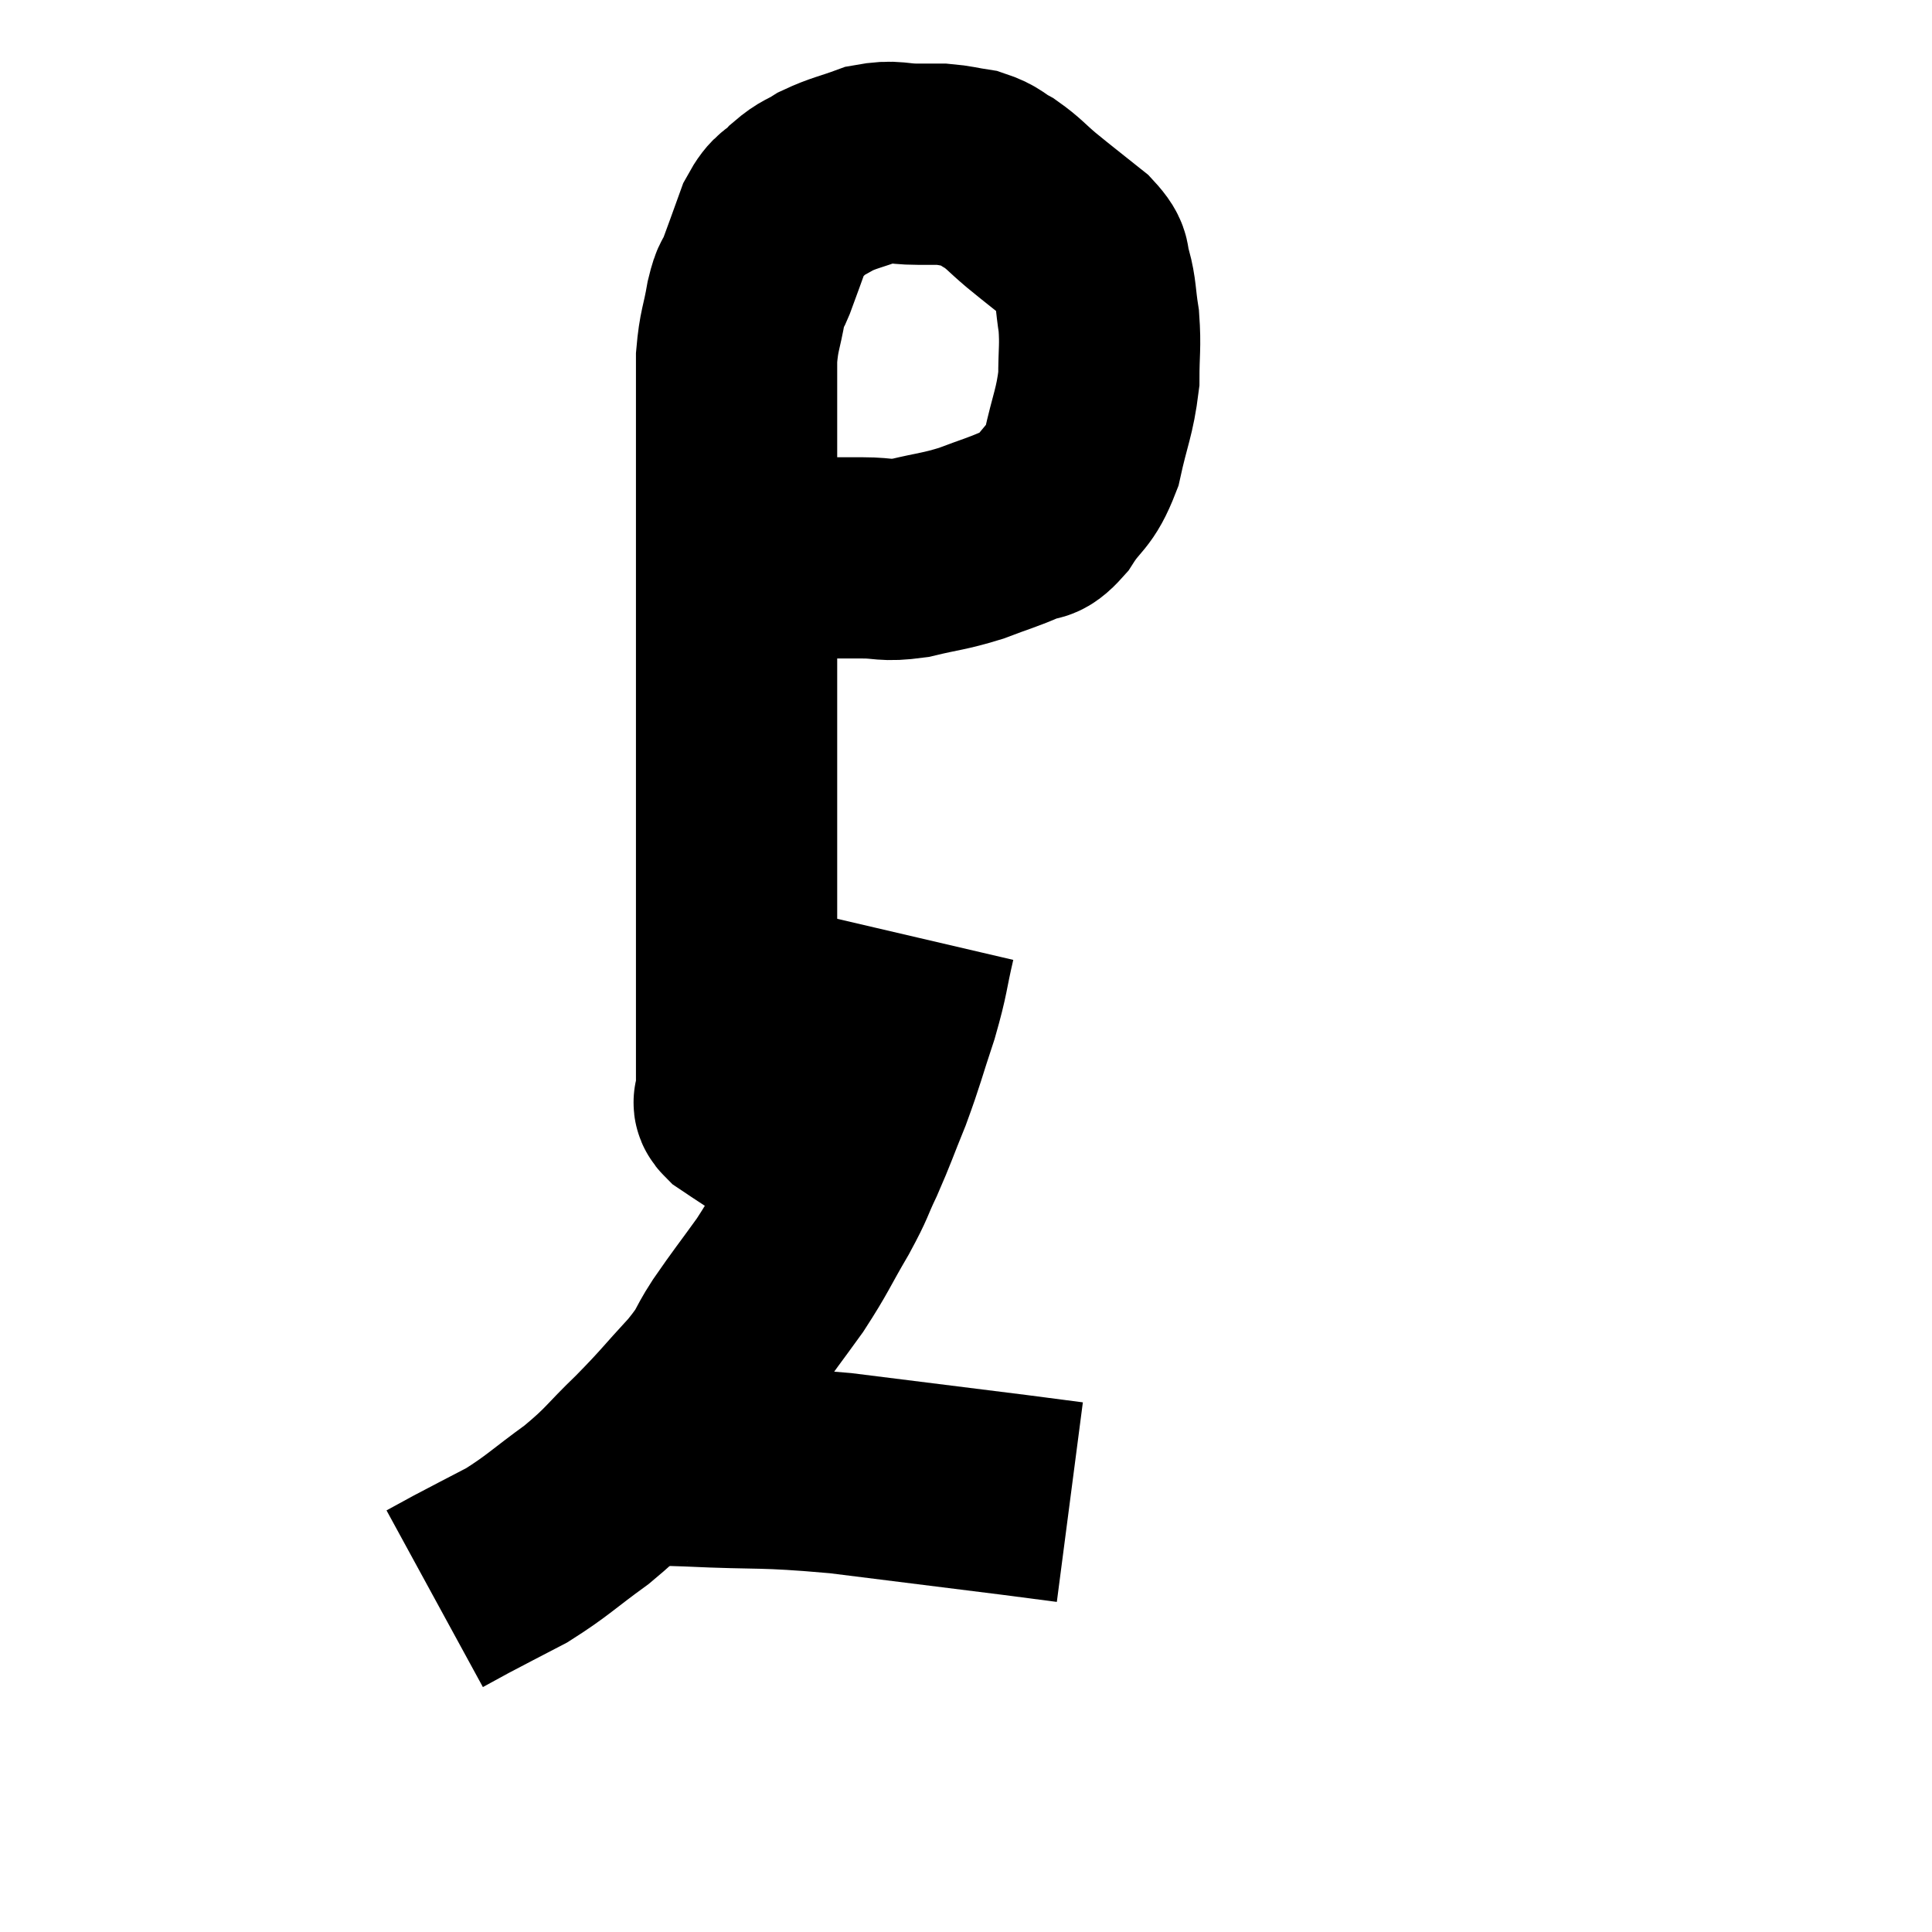 <svg width="48" height="48" viewBox="0 0 48 48" xmlns="http://www.w3.org/2000/svg"><path d="M 18.18 13.86 C 18.57 13.86, 18.435 13.86, 18.96 13.86 C 19.62 13.86, 19.665 13.86, 20.28 13.86 C 20.85 13.86, 20.835 13.86, 21.42 13.86 C 22.02 13.86, 21.945 13.95, 22.62 13.86 C 23.37 13.68, 23.43 13.71, 24.12 13.5 C 24.75 13.26, 24.9 13.23, 25.38 13.02 C 25.71 12.84, 25.665 13.08, 26.04 12.66 C 26.46 12, 26.565 12.15, 26.88 11.34 C 27.09 10.38, 27.195 10.26, 27.3 9.42 C 27.3 8.7, 27.345 8.625, 27.3 7.98 C 27.21 7.41, 27.24 7.29, 27.12 6.84 C 26.97 6.51, 27.195 6.585, 26.82 6.18 C 26.22 5.7, 26.115 5.625, 25.62 5.22 C 25.23 4.89, 25.2 4.815, 24.84 4.56 C 24.51 4.38, 24.54 4.32, 24.18 4.2 C 23.79 4.14, 23.745 4.11, 23.4 4.08 C 23.1 4.08, 23.235 4.08, 22.8 4.08 C 22.23 4.08, 22.23 3.975, 21.66 4.08 C 21.09 4.29, 20.97 4.29, 20.52 4.5 C 20.19 4.71, 20.175 4.65, 19.86 4.92 C 19.56 5.25, 19.53 5.085, 19.26 5.58 C 19.02 6.24, 18.96 6.42, 18.78 6.9 C 18.66 7.2, 18.66 7.005, 18.54 7.5 C 18.42 8.19, 18.36 8.19, 18.3 8.88 C 18.3 9.57, 18.3 9.72, 18.3 10.26 C 18.3 10.65, 18.3 10.545, 18.3 11.04 C 18.3 11.64, 18.3 11.55, 18.3 12.24 C 18.3 13.02, 18.3 12.885, 18.3 13.8 C 18.3 14.85, 18.3 15.075, 18.3 15.9 C 18.3 16.5, 18.3 16.305, 18.3 17.1 C 18.3 18.09, 18.3 18.135, 18.3 19.08 C 18.3 19.98, 18.3 20.025, 18.3 20.88 C 18.3 21.69, 18.3 21.81, 18.3 22.5 C 18.3 23.07, 18.3 23.085, 18.3 23.64 C 18.3 24.18, 18.3 24.225, 18.3 24.72 C 18.3 25.17, 18.3 25.155, 18.3 25.62 C 18.3 26.1, 18.3 26.19, 18.3 26.58 C 18.3 26.88, 18.3 27.03, 18.3 27.18 C 18.3 27.18, 18.3 27.18, 18.3 27.18 C 18.3 27.18, 18.3 27.18, 18.3 27.18 C 18.3 27.18, 18.3 27.18, 18.3 27.18 C 18.3 27.18, 18.3 27.18, 18.3 27.18 C 18.3 27.18, 18.3 27.18, 18.3 27.18 C 18.3 27.18, 18.3 27.15, 18.3 27.18 C 18.3 27.24, 18.3 27.225, 18.3 27.3 C 18.3 27.39, 18.165 27.345, 18.3 27.48 C 18.57 27.66, 18.585 27.675, 18.84 27.84 C 19.08 27.99, 19.035 27.975, 19.32 28.14 C 19.65 28.32, 19.77 28.395, 19.98 28.5 C 20.07 28.53, 20.115 28.545, 20.16 28.56 C 20.16 28.56, 20.16 28.56, 20.16 28.56 C 20.16 28.56, 20.16 28.56, 20.16 28.56 L 20.16 28.56" fill="none" stroke="black" stroke-width="5"></path><path d="M 22.74 23.28 C 22.53 24.18, 22.59 24.135, 22.32 25.08 C 21.99 26.07, 21.99 26.16, 21.66 27.06 C 21.33 27.87, 21.315 27.96, 21 28.68 C 20.7 29.31, 20.805 29.19, 20.4 29.94 C 19.89 30.81, 19.905 30.87, 19.38 31.68 C 18.84 32.43, 18.765 32.505, 18.3 33.18 C 17.91 33.78, 18.075 33.69, 17.52 34.38 C 16.8 35.16, 16.815 35.19, 16.08 35.94 C 15.33 36.66, 15.39 36.705, 14.58 37.38 C 13.71 38.01, 13.62 38.145, 12.84 38.64 C 12.15 39, 11.97 39.09, 11.46 39.36 C 11.13 39.54, 10.965 39.63, 10.8 39.72 C 10.8 39.72, 10.8 39.72, 10.8 39.72 C 10.8 39.72, 10.8 39.72, 10.8 39.72 L 10.8 39.72" fill="none" stroke="black" stroke-width="5"></path><path d="M 16.08 36.42 C 16.59 36.42, 15.9 36.375, 17.1 36.42 C 18.99 36.51, 18.855 36.42, 20.88 36.6 C 23.04 36.87, 23.775 36.96, 25.2 37.14 C 25.89 37.23, 26.235 37.275, 26.58 37.32 C 26.58 37.32, 26.58 37.32, 26.58 37.32 L 26.58 37.32" fill="none" stroke="black" stroke-width="5"></path></svg>